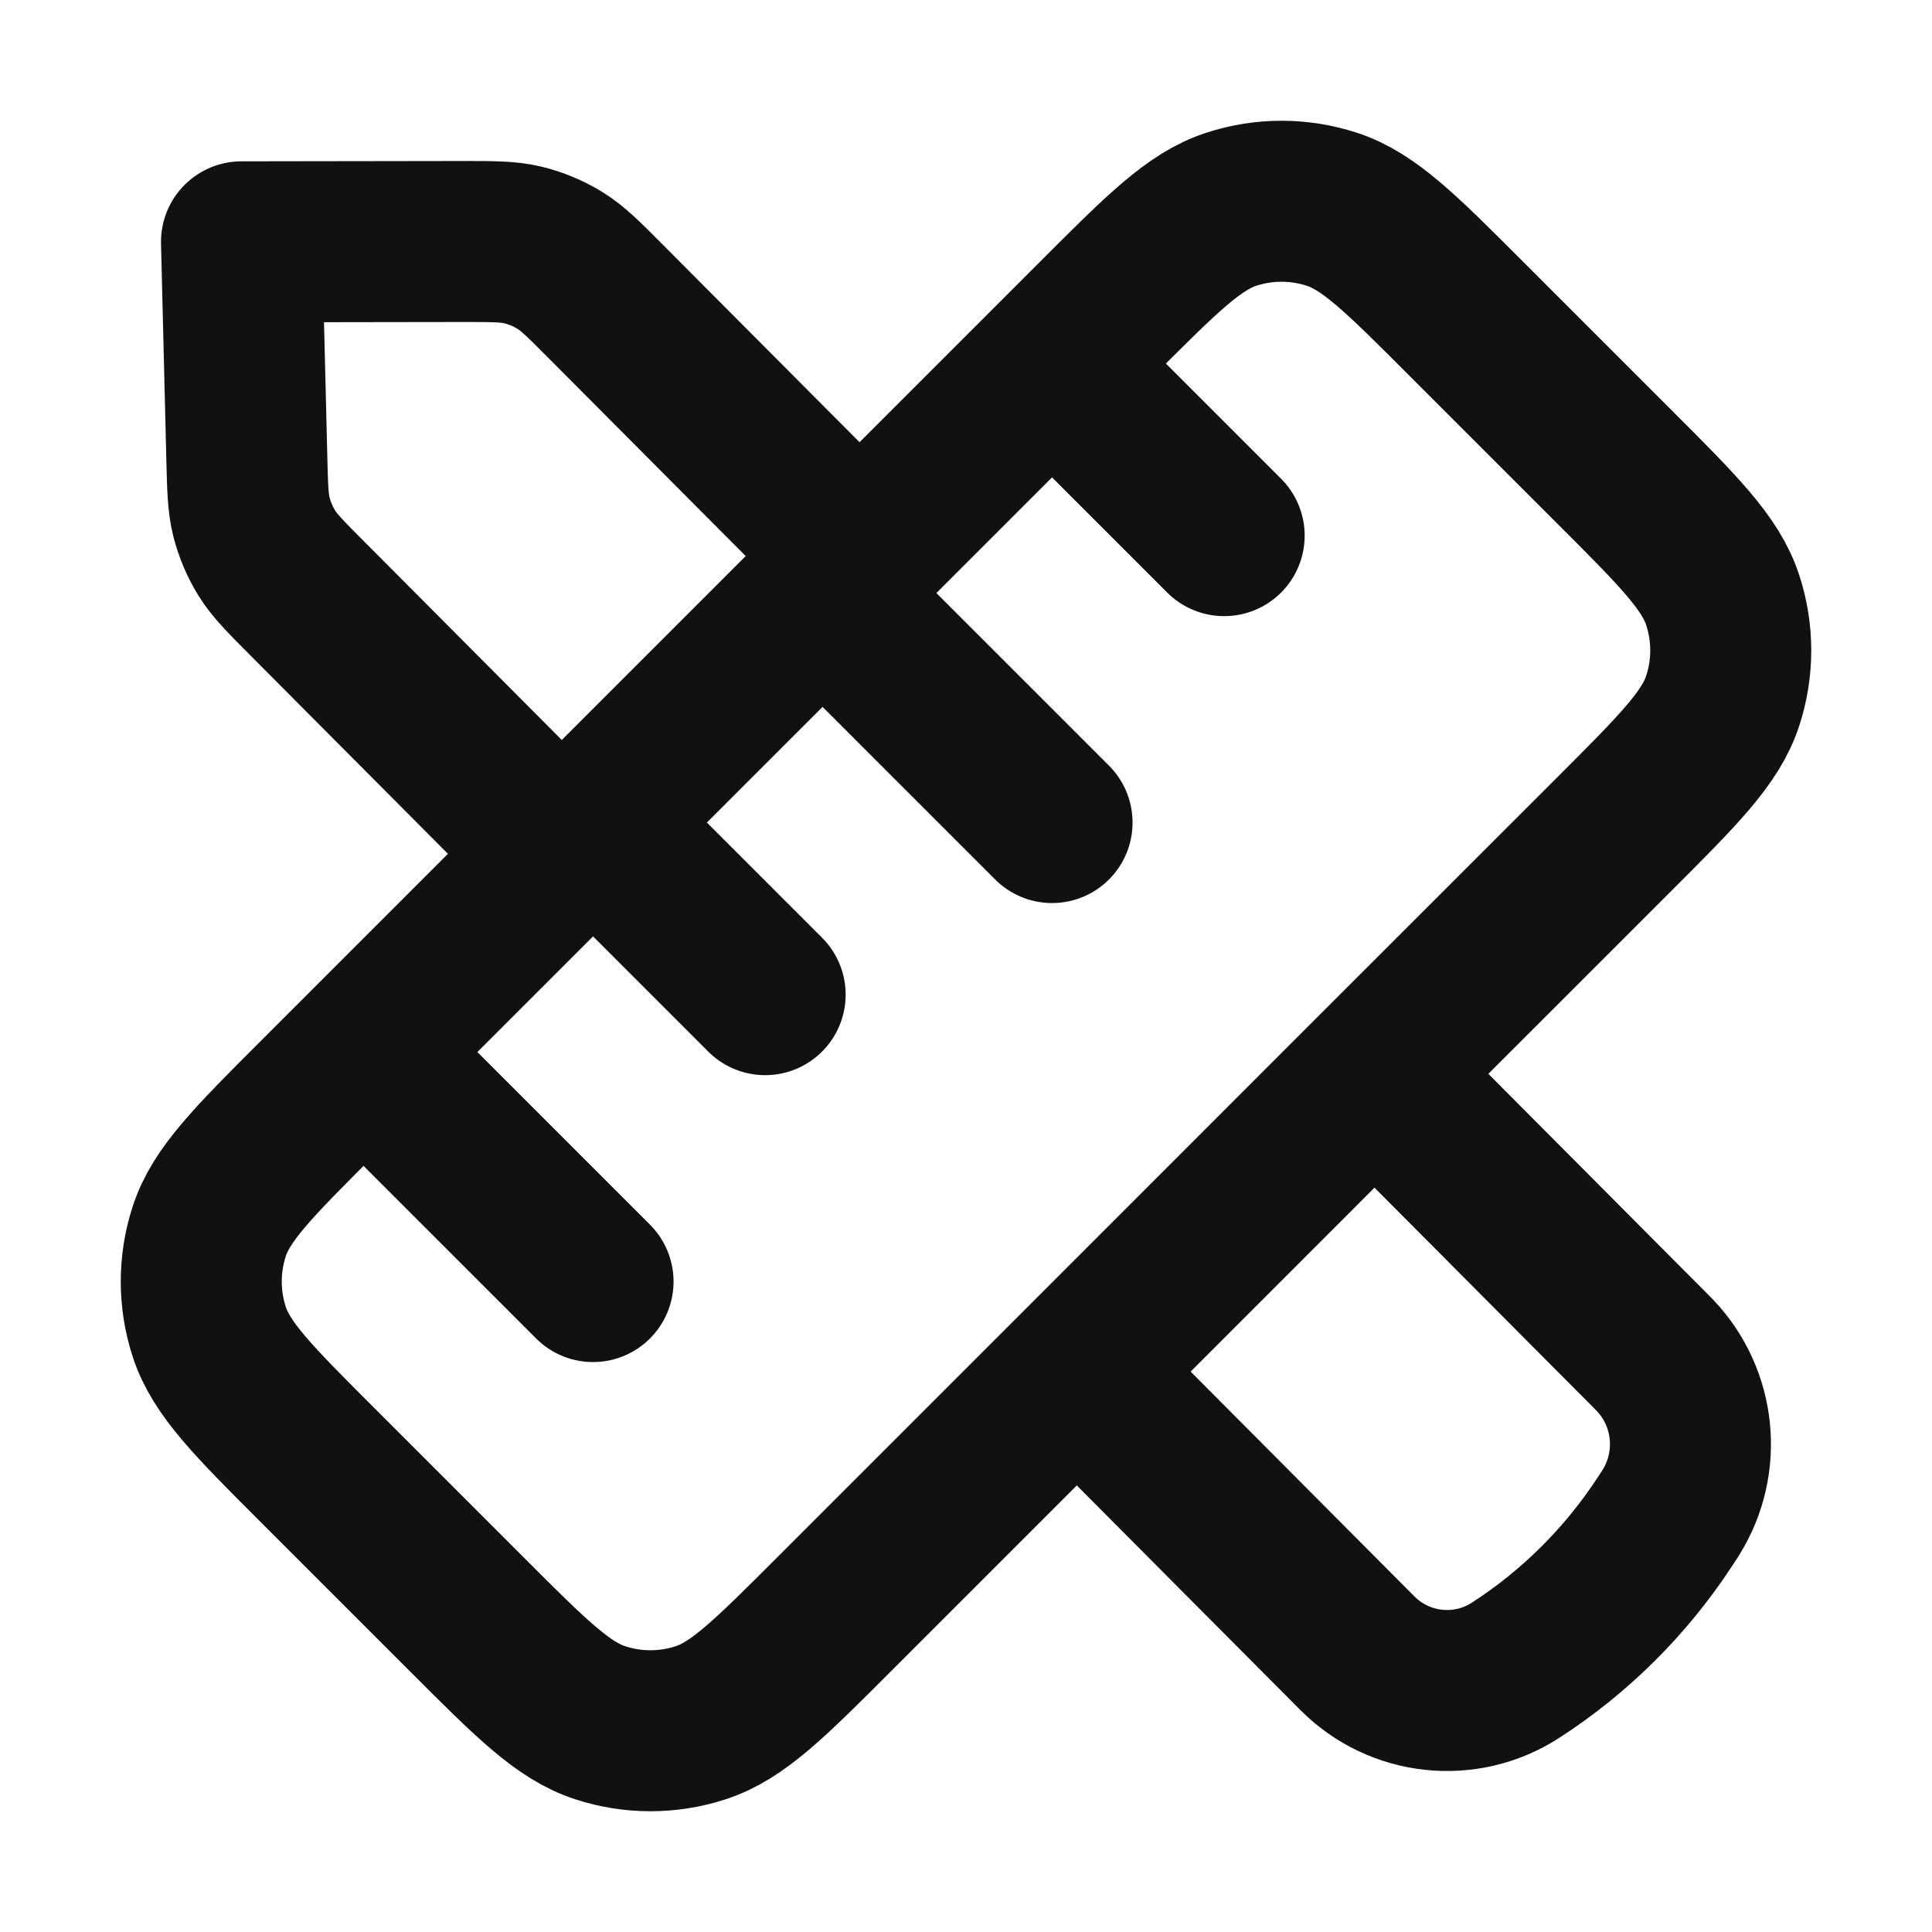 <svg width="24" height="24" viewBox="0 0 24 24" fill="none" xmlns="http://www.w3.org/2000/svg">
<path d="M4.516 13.069L7.367 15.92M10.218 7.367L13.069 10.218M13.069 4.516L15.207 6.654M7.367 10.218L9.505 12.356M17.076 13.338L20.501 16.778C20.533 16.81 20.548 16.826 20.562 16.84C21.061 17.367 21.142 18.167 20.759 18.784C20.749 18.801 20.737 18.82 20.712 18.857L20.678 18.909C20.195 19.645 19.565 20.272 18.826 20.749C18.204 21.151 17.386 21.063 16.862 20.537L13.378 17.037M17.076 13.338L20.054 10.361C20.853 9.562 21.252 9.163 21.401 8.703C21.533 8.298 21.533 7.862 21.401 7.457C21.252 6.997 20.853 6.597 20.054 5.799L18.201 3.946C17.403 3.147 17.003 2.748 16.543 2.599C16.138 2.467 15.702 2.467 15.297 2.599C14.837 2.748 14.438 3.147 13.639 3.946L10.676 6.909M17.076 13.338L13.378 17.037M10.676 6.909L7.528 3.748C7.253 3.471 7.115 3.333 6.954 3.234C6.812 3.147 6.656 3.082 6.494 3.043C6.311 2.999 6.116 3 5.726 3L3 3.004L3.066 5.685C3.075 6.062 3.08 6.25 3.125 6.427C3.166 6.584 3.23 6.734 3.315 6.872C3.412 7.027 3.544 7.16 3.81 7.427L6.977 10.608M10.676 6.909L6.977 10.608M6.977 10.608L3.946 13.639C3.147 14.438 2.748 14.837 2.599 15.297C2.467 15.702 2.467 16.138 2.599 16.543C2.748 17.003 3.147 17.403 3.946 18.201L5.799 20.054C6.597 20.853 6.997 21.252 7.457 21.401C7.862 21.533 8.298 21.533 8.703 21.401C9.163 21.252 9.562 20.853 10.361 20.054L13.378 17.037" stroke="#111111" stroke-width="2" stroke-linecap="round" stroke-linejoin="round"/>
</svg>
